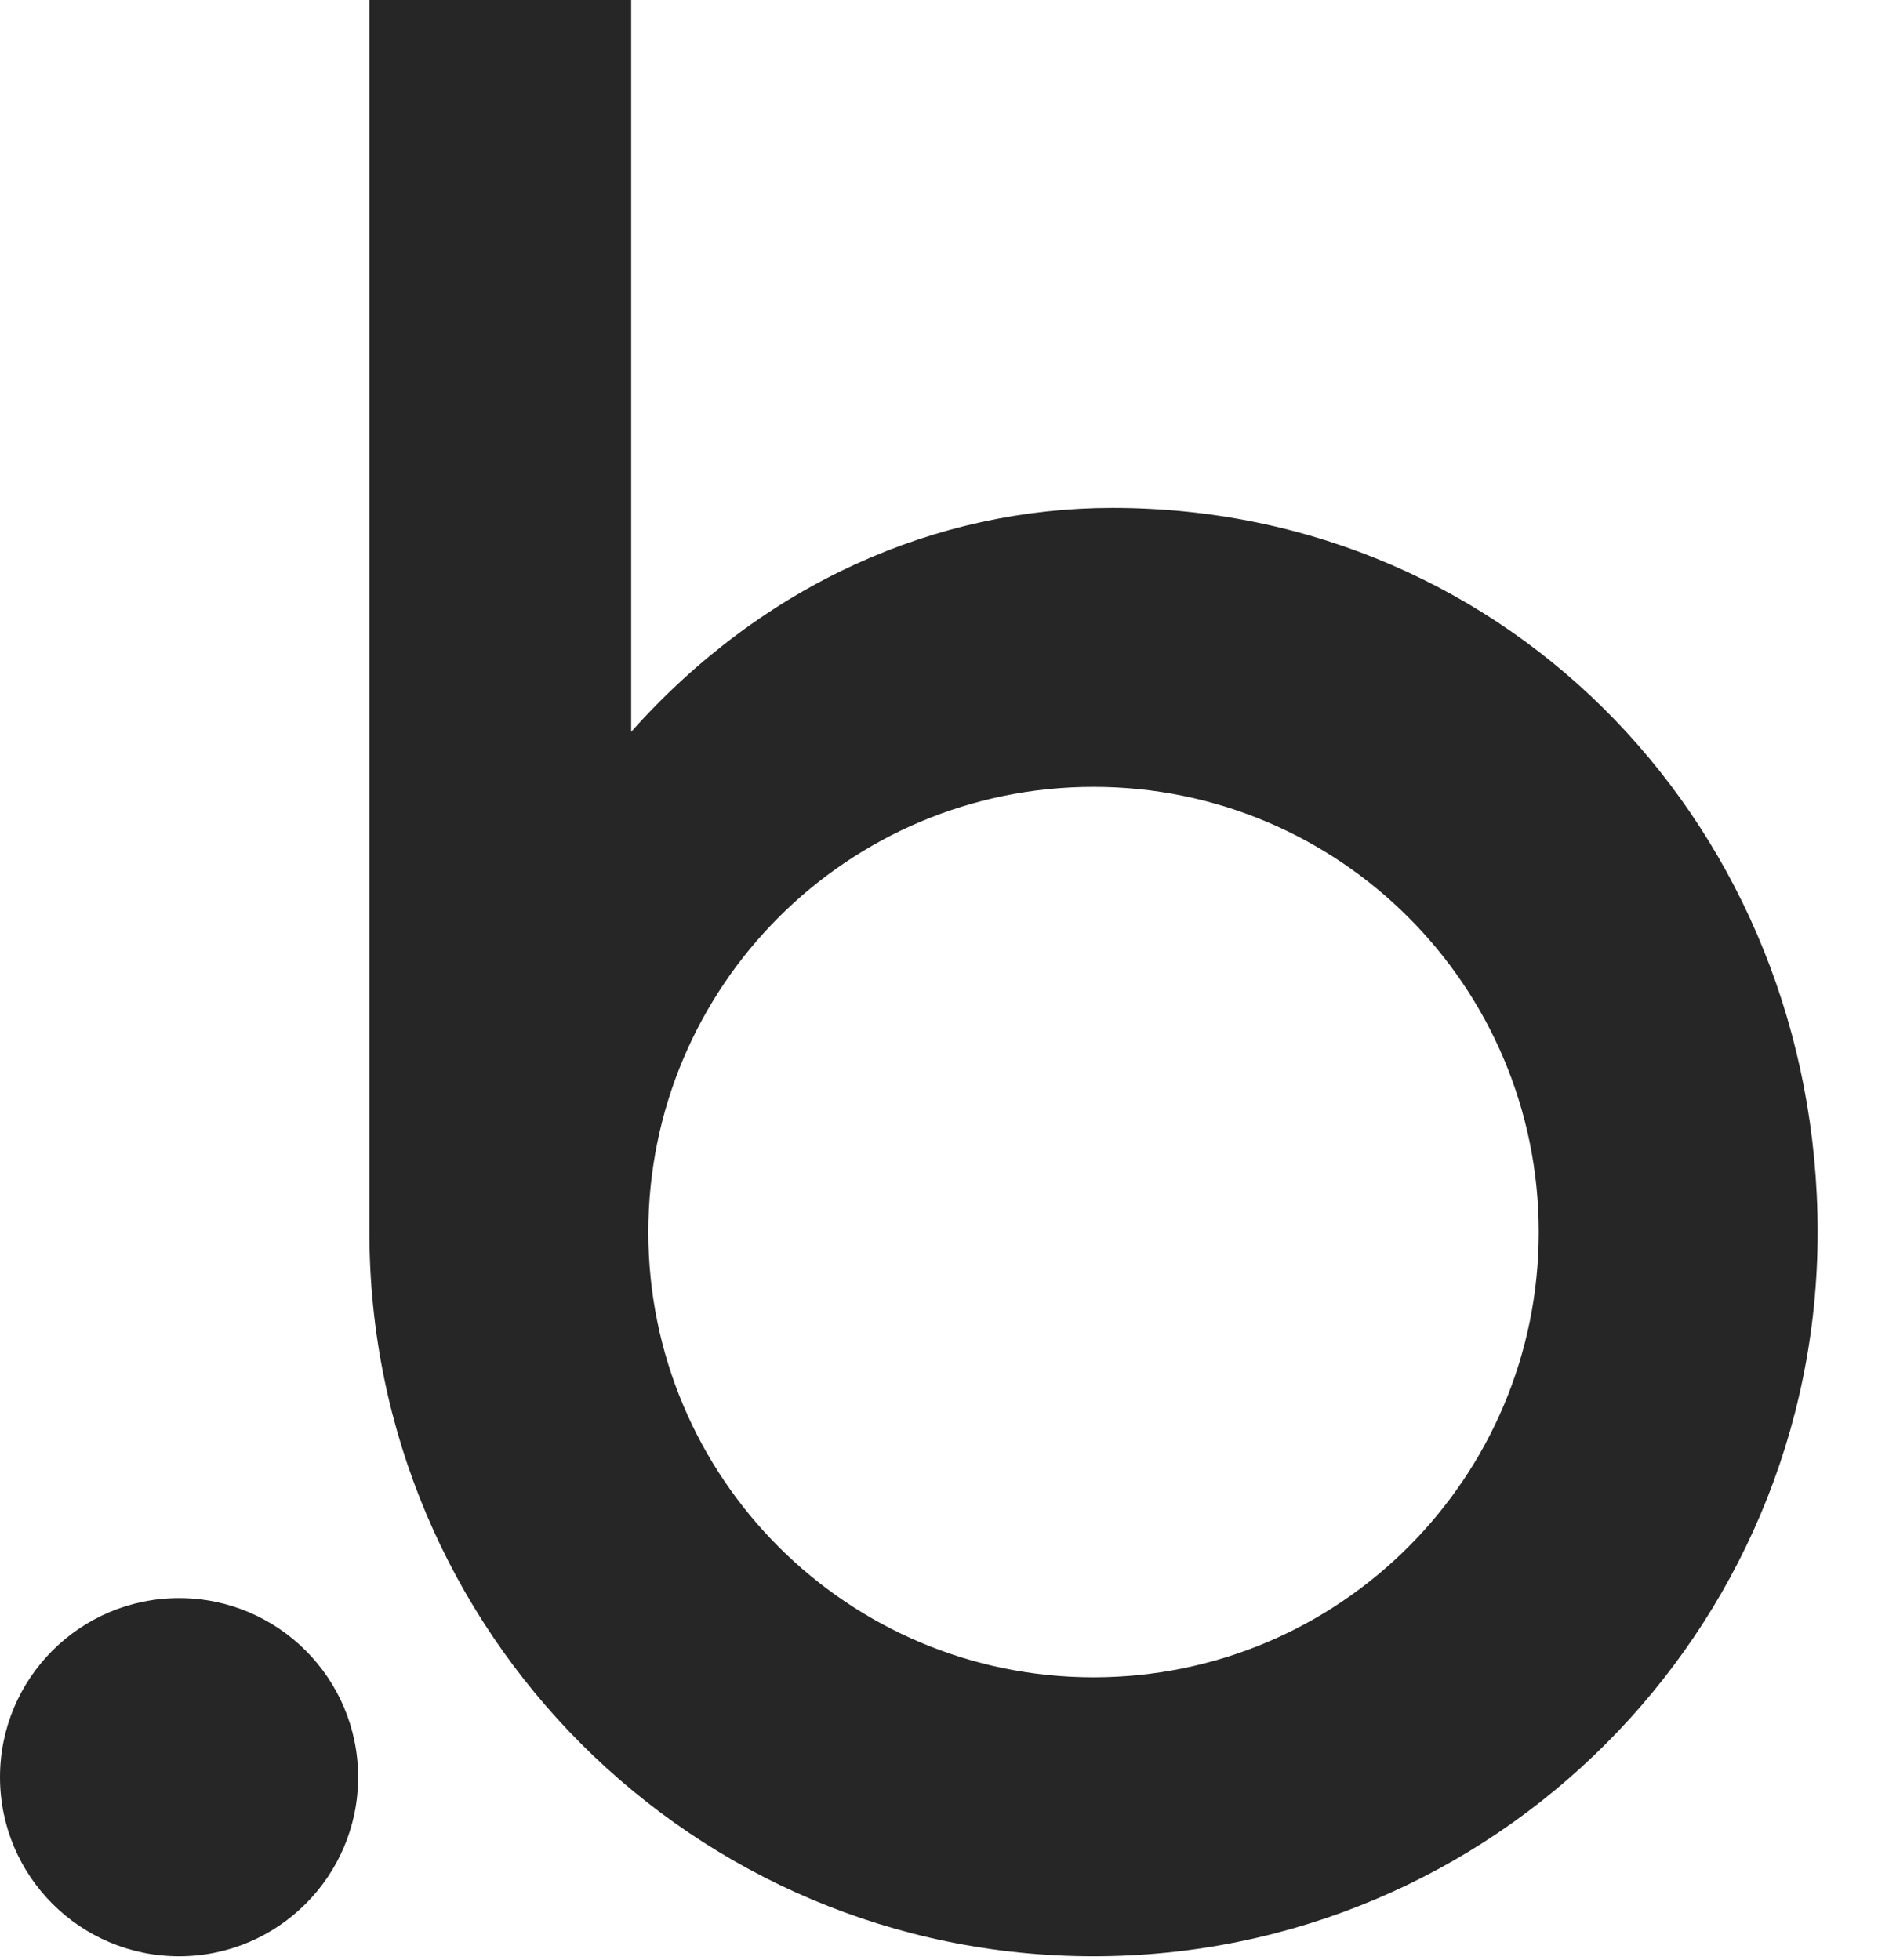 <svg width="23" height="24" viewBox="0 0 23 24" fill="none" xmlns="http://www.w3.org/2000/svg">
<g clip-path="url(#clip0_1605_11)">
<path d="M13.625 6.22C11.472 6.22 9.35 7.144 7.73 8.962V0H4.524V15.089C4.524 19.986 8.494 23.957 13.392 23.957C18.29 23.957 22.261 19.986 22.261 15.089C22.261 10.191 18.523 6.22 13.625 6.22ZM13.392 20.541C10.381 20.541 7.94 18.1 7.94 15.089C7.94 12.077 10.381 9.636 13.392 9.636C16.404 9.636 18.845 12.077 18.845 15.089C18.845 18.1 16.404 20.541 13.392 20.541Z" fill="#262626"/>
<path d="M2.193 19.571C0.982 19.571 0 20.553 0 21.764C0 22.975 0.982 23.957 2.193 23.957C3.404 23.957 4.386 22.975 4.386 21.764C4.386 20.553 3.404 19.571 2.193 19.571Z" fill="#262626"/>
</g>
<defs>
<clipPath id="clip0_1605_11">
<rect width="22.261" height="24" fill="white"/>
</clipPath>
</defs>
</svg>
